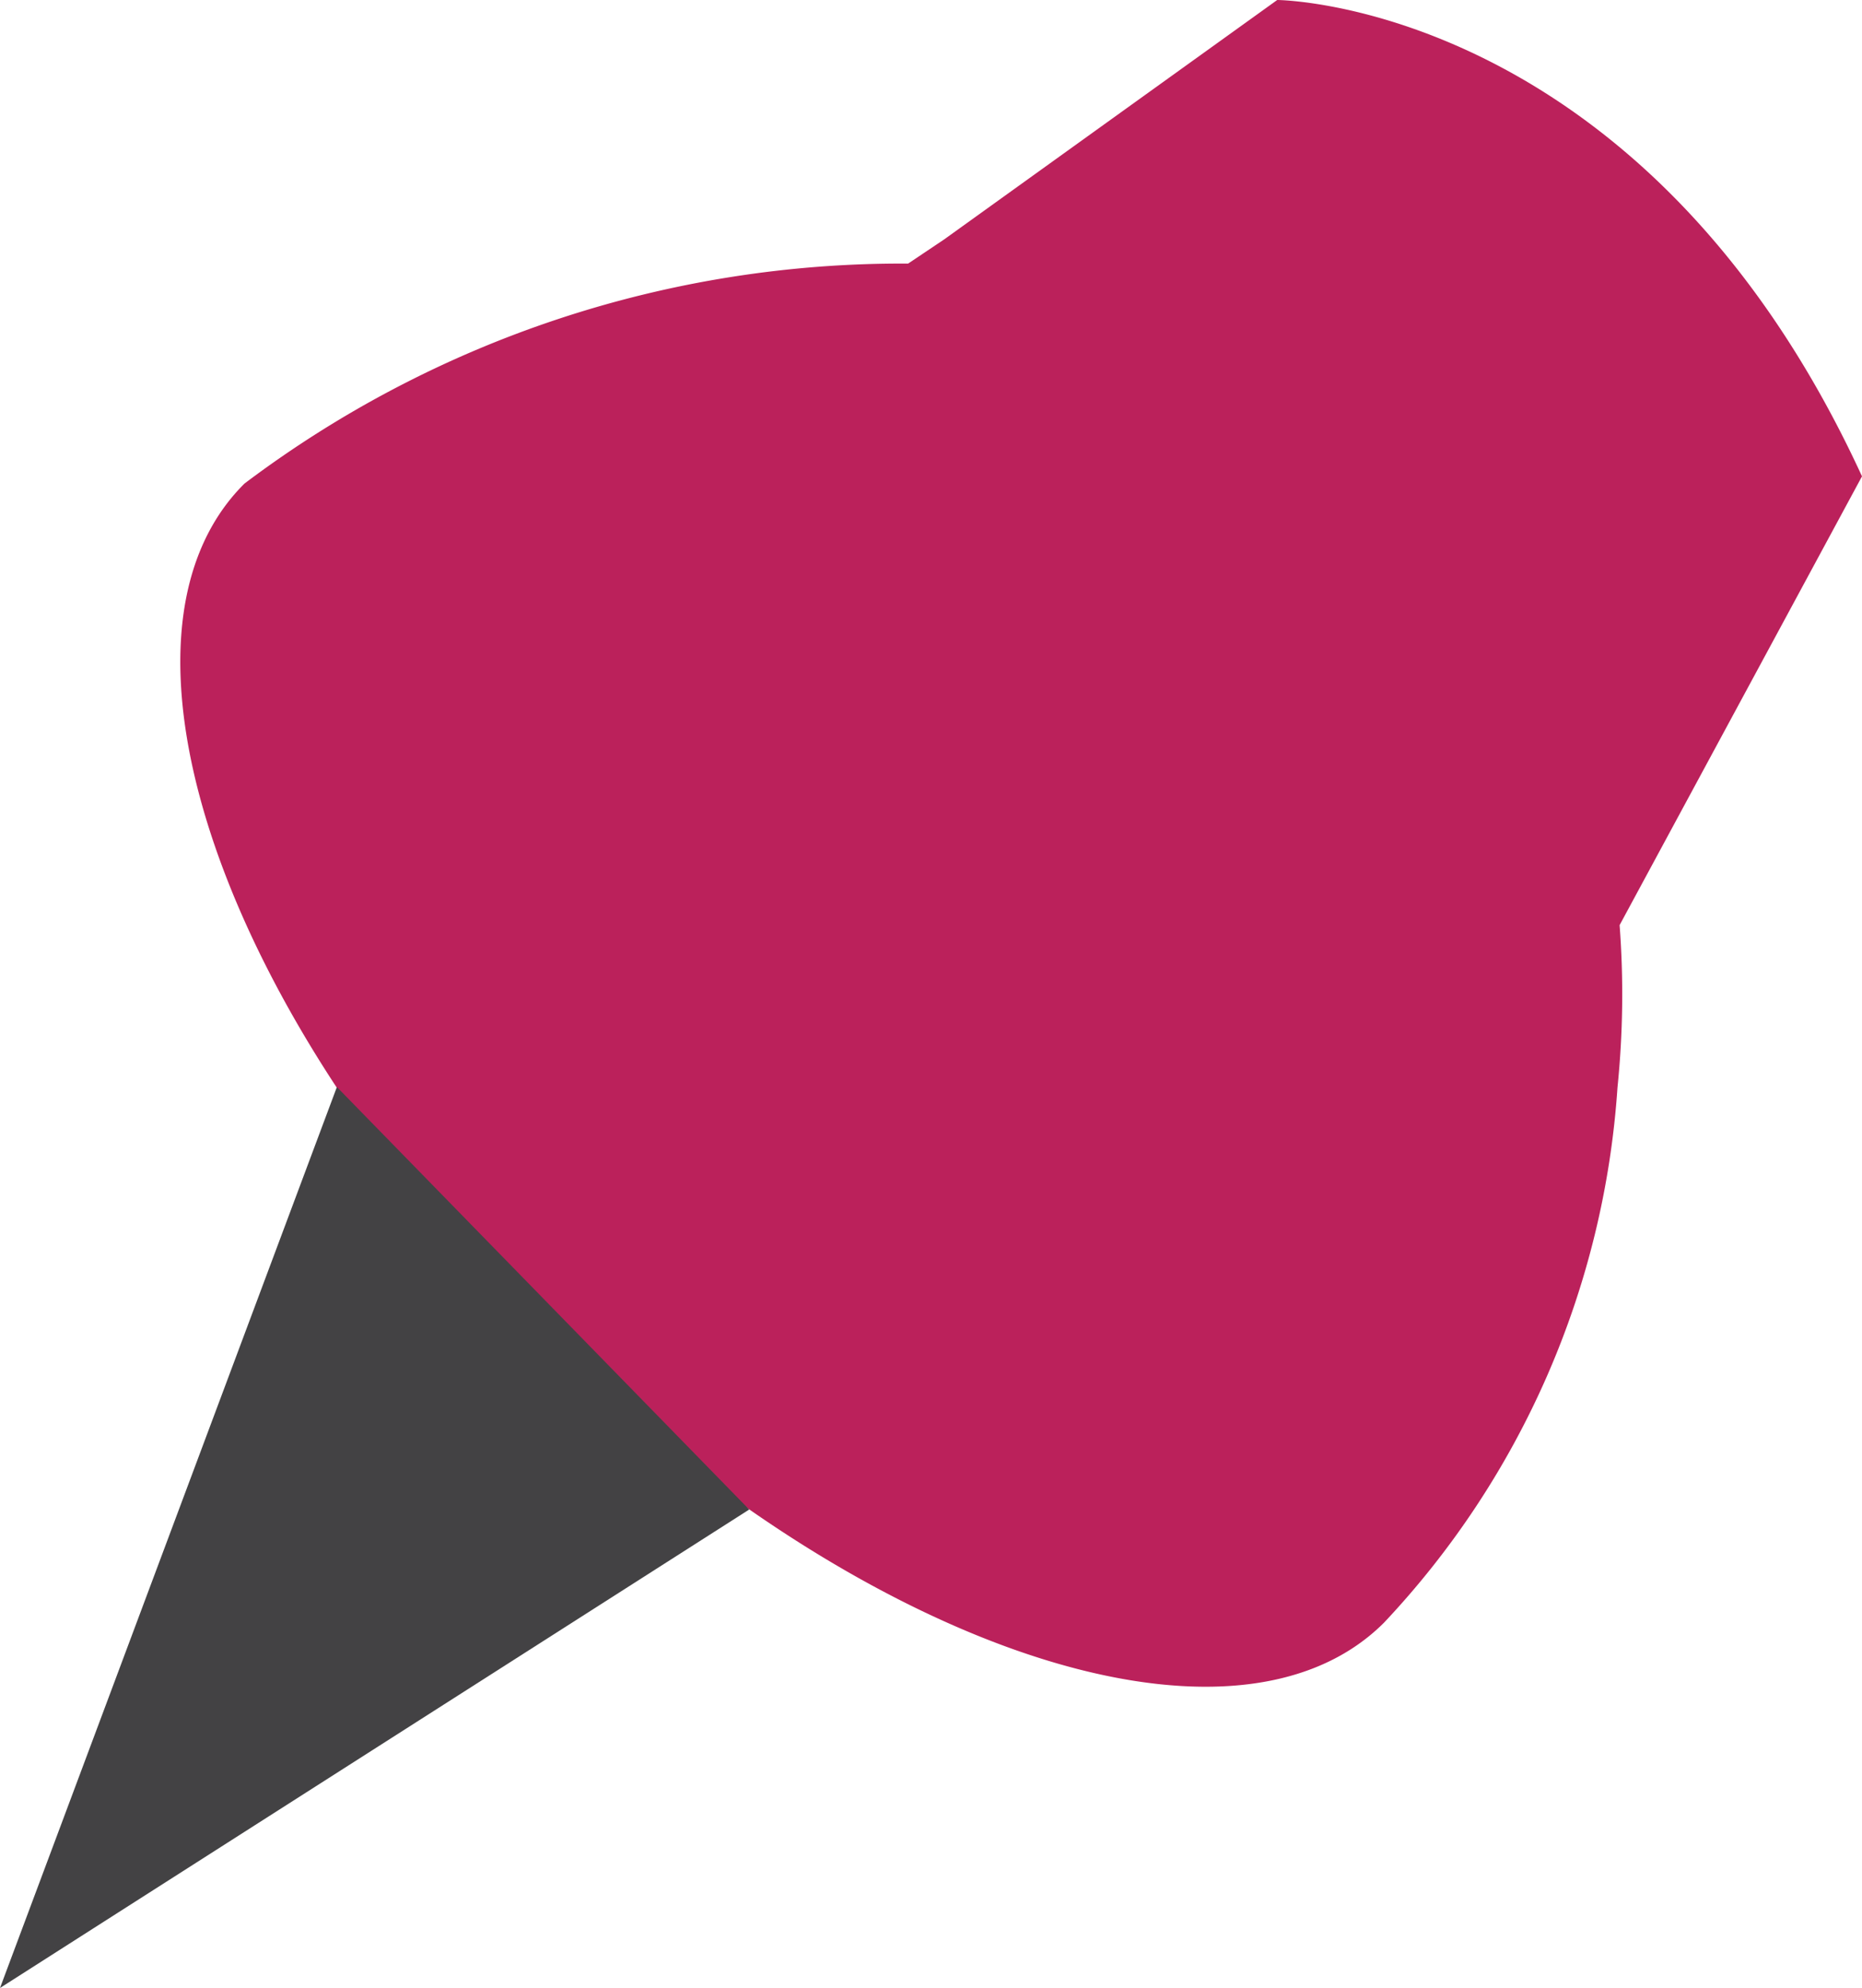 <svg xmlns="http://www.w3.org/2000/svg" viewBox="0 0 43.94 46.91"><defs><style>.cls-1{fill:#bb215b;}.cls-2{fill:#434244;}</style></defs><title>Recurso 5</title><g id="Capa_2" data-name="Capa 2"><g id="Object"><path class="cls-1" d="M38.22,21.83l5.72-10.59C38.79.05,30.14,0,30.14,0L22.28,5.65h0l-.85.57A25.76,25.76,0,0,0,5.77,11.41C2.15,15,5.24,24,12.66,31.4s16.38,10.51,20,6.89a20.4,20.4,0,0,0,5.51-12.63h0A21.67,21.67,0,0,0,38.22,21.83Z"/><polygon class="cls-2" points="0 46.91 17.68 35.62 7.95 25.65 0 46.91"/></g></g></svg>